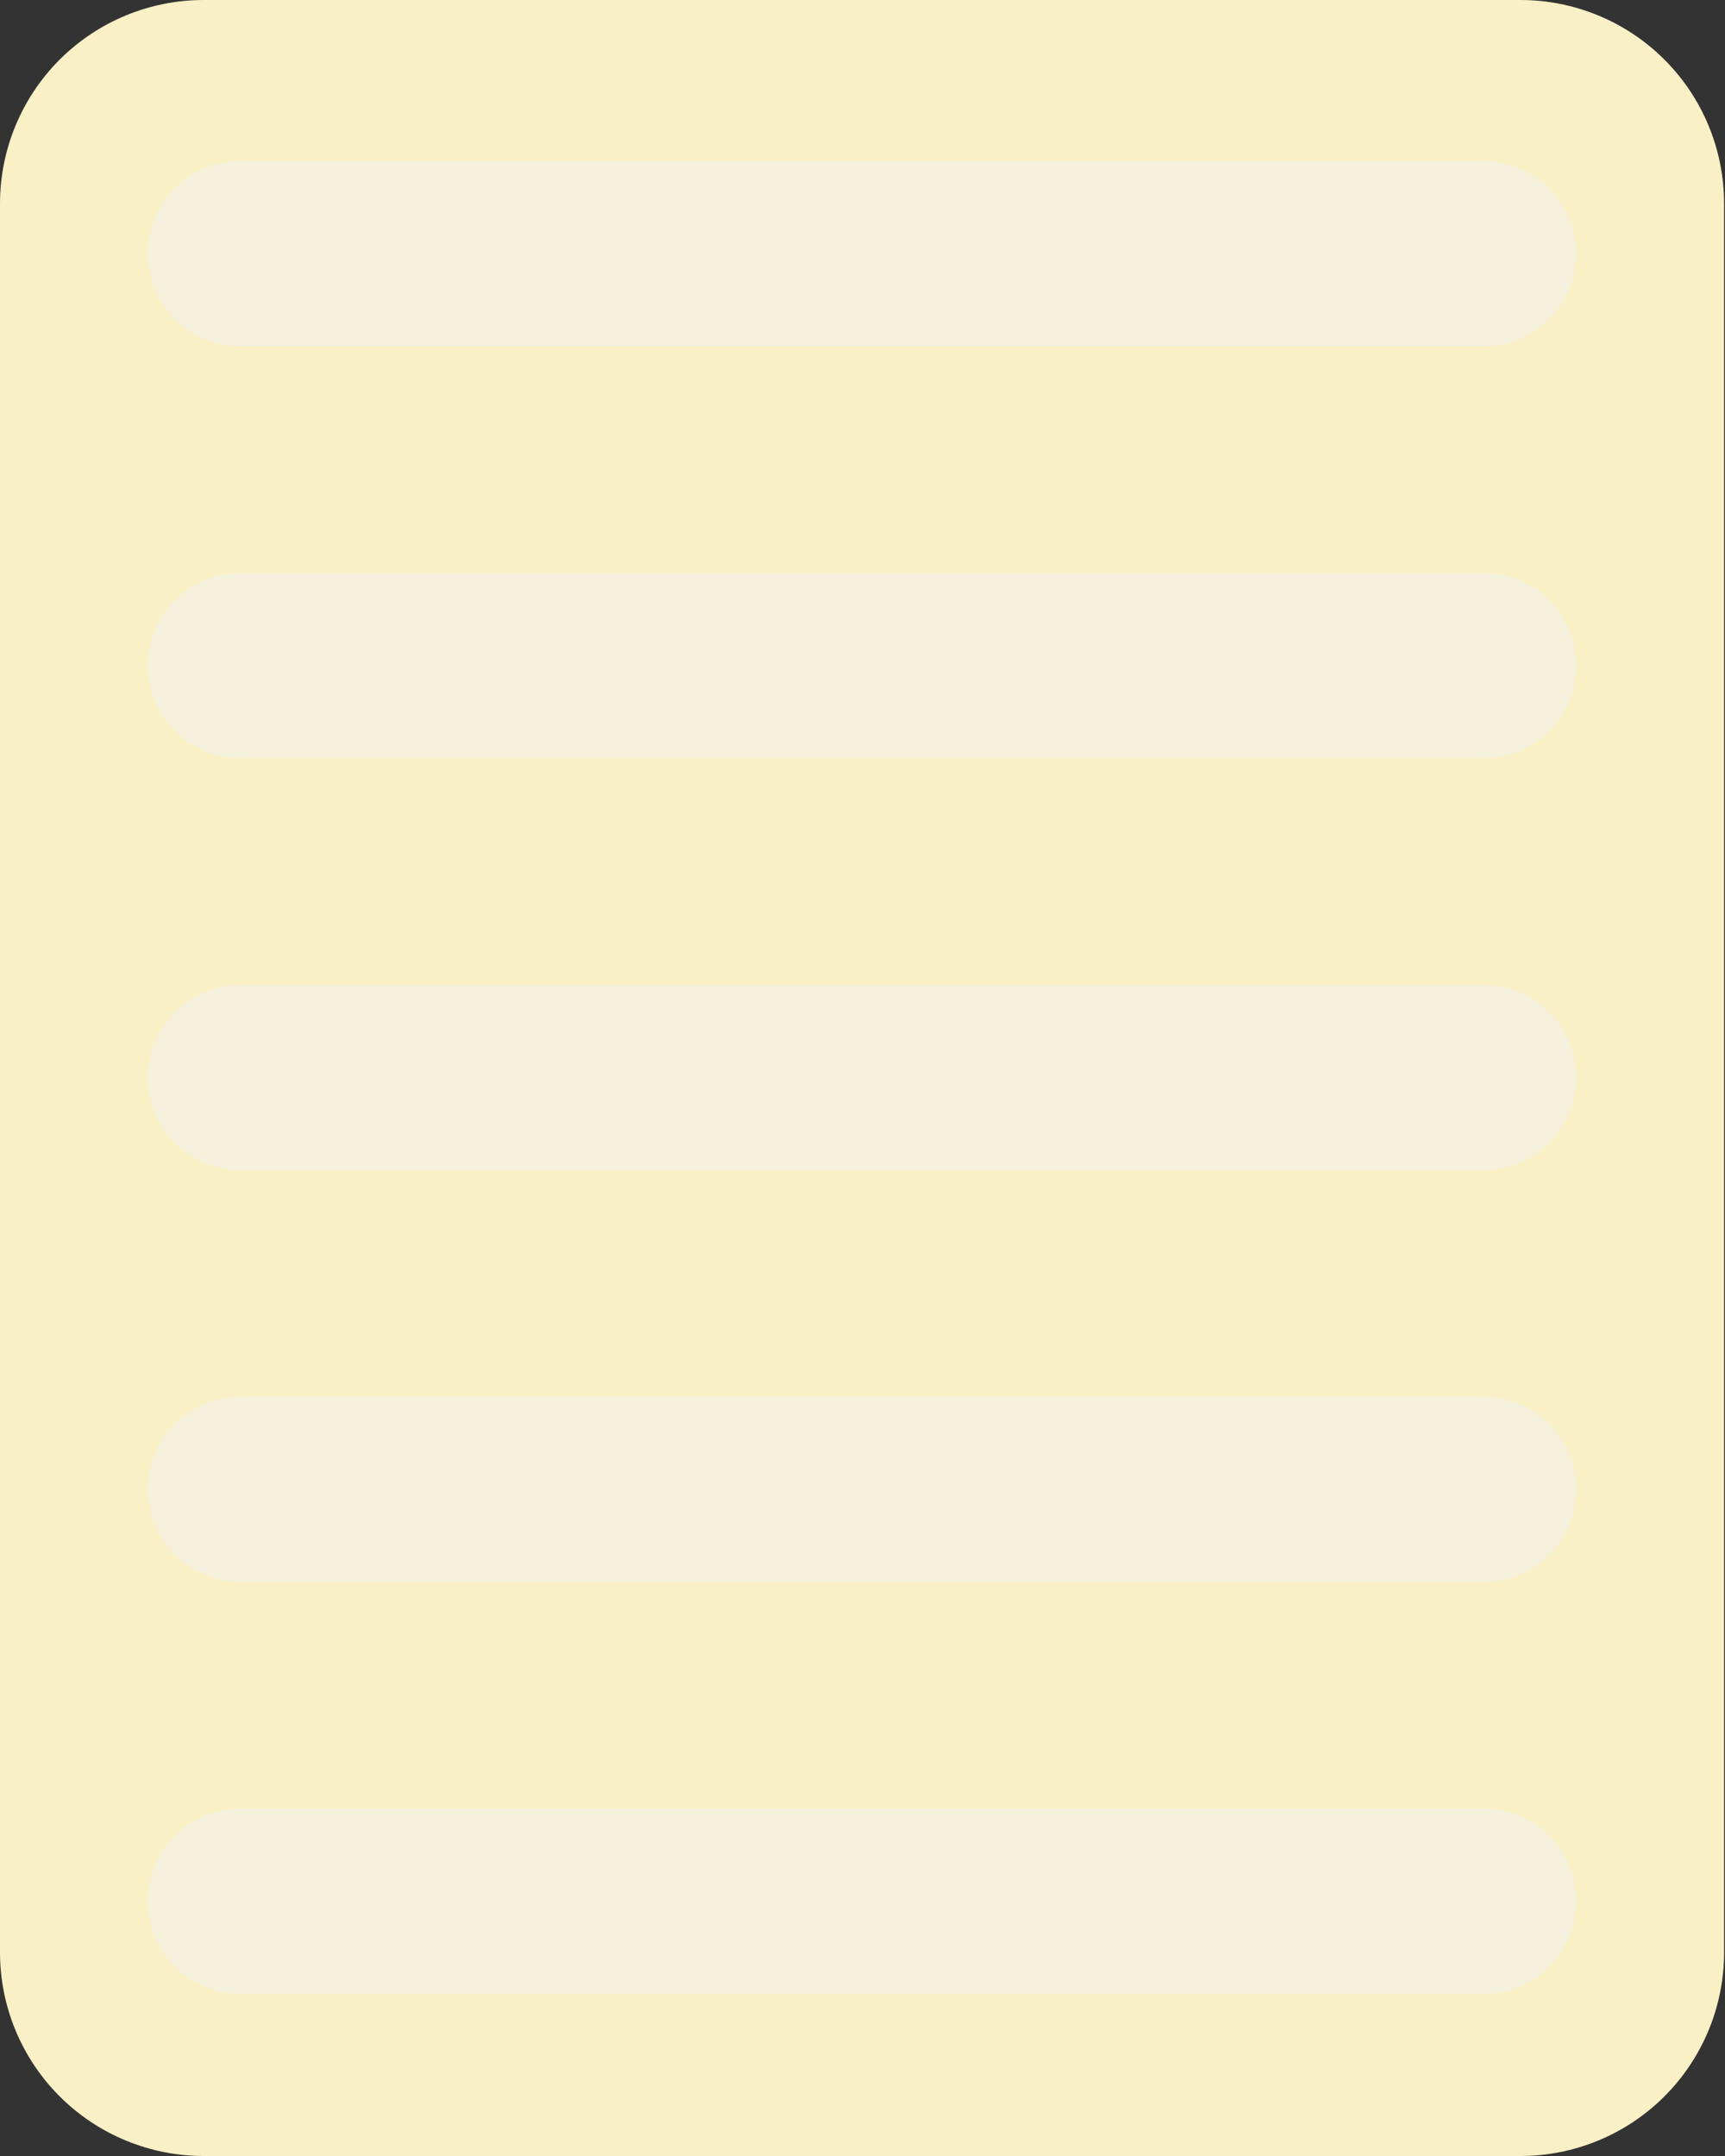 <svg xmlns="http://www.w3.org/2000/svg" xmlns:xlink="http://www.w3.org/1999/xlink" width="432" zoomAndPan="magnify" viewBox="0 0 324 405" height="540" preserveAspectRatio="xMidYMid meet" version="1.0"><rect x="0" y="0" width="324" height="405" fill="#333333" stroke="none"/><defs><filter x="0%" y="0%" width="100%" height="100%" id="cda6c759d5"><feColorMatrix values="0 0 0 0 1 0 0 0 0 1 0 0 0 0 1 0 0 0 1 0" color-interpolation-filters="sRGB"/></filter><clipPath id="b17f54199c"><path d="M 38.25 0 L 285.578 0 C 295.723 0 305.453 4.031 312.625 11.203 C 319.801 18.375 323.828 28.105 323.828 38.25 L 323.828 366.75 C 323.828 376.895 319.801 386.625 312.625 393.797 C 305.453 400.969 295.723 405 285.578 405 L 38.25 405 C 28.105 405 18.375 400.969 11.203 393.797 C 4.031 386.625 0 376.895 0 366.75 L 0 38.25 C 0 28.105 4.031 18.375 11.203 11.203 C 18.375 4.031 28.105 0 38.25 0 " clip-rule="nonzero"/></clipPath><mask id="6d05f55563"><g filter="url(#cda6c759d5)"><rect x="-32.4" width="388.8" fill="#000000" y="-40.5" height="486" fill-opacity="0.498"/></g></mask><clipPath id="45d44cf704"><path d="M 0.754 0.25 L 270 0.25 L 270 35.375 L 0.754 35.375 Z M 0.754 0.25 " clip-rule="nonzero"/></clipPath><clipPath id="5f638bdec9"><path d="M 18.164 0.25 L 251.664 0.25 C 256.281 0.25 260.711 2.082 263.977 5.348 C 267.242 8.613 269.074 13.043 269.074 17.66 C 269.074 22.277 267.242 26.703 263.977 29.969 C 260.711 33.234 256.281 35.07 251.664 35.07 L 18.164 35.07 C 13.547 35.07 9.117 33.234 5.852 29.969 C 2.586 26.703 0.754 22.277 0.754 17.66 C 0.754 13.043 2.586 8.613 5.852 5.348 C 9.117 2.082 13.547 0.25 18.164 0.25 " clip-rule="nonzero"/></clipPath><clipPath id="3304575269"><rect x="0" width="271" y="0" height="36"/></clipPath><mask id="1fe12da254"><g filter="url(#cda6c759d5)"><rect x="-32.4" width="388.8" fill="#000000" y="-40.5" height="486" fill-opacity="0.498"/></g></mask><clipPath id="13f9a96eb6"><path d="M 0.754 0.75 L 270 0.75 L 270 35.875 L 0.754 35.875 Z M 0.754 0.75 " clip-rule="nonzero"/></clipPath><clipPath id="8e82ac6225"><path d="M 18.164 0.75 L 251.664 0.75 C 256.281 0.75 260.711 2.582 263.977 5.848 C 267.242 9.113 269.074 13.543 269.074 18.16 C 269.074 22.777 267.242 27.203 263.977 30.469 C 260.711 33.734 256.281 35.57 251.664 35.57 L 18.164 35.57 C 13.547 35.57 9.117 33.734 5.852 30.469 C 2.586 27.203 0.754 22.777 0.754 18.16 C 0.754 13.543 2.586 9.113 5.852 5.848 C 9.117 2.582 13.547 0.75 18.164 0.75 " clip-rule="nonzero"/></clipPath><clipPath id="82851c343c"><rect x="0" width="271" y="0" height="36"/></clipPath><mask id="5bce25cb87"><g filter="url(#cda6c759d5)"><rect x="-32.4" width="388.8" fill="#000000" y="-40.5" height="486" fill-opacity="0.498"/></g></mask><clipPath id="70fe155f1f"><path d="M 0.754 1 L 270 1 L 270 36 L 0.754 36 Z M 0.754 1 " clip-rule="nonzero"/></clipPath><clipPath id="45e4c20532"><path d="M 18.164 1 L 251.664 1 C 256.281 1 260.711 2.832 263.977 6.098 C 267.242 9.363 269.074 13.793 269.074 18.41 C 269.074 23.027 267.242 27.453 263.977 30.719 C 260.711 33.984 256.281 35.82 251.664 35.82 L 18.164 35.82 C 13.547 35.82 9.117 33.984 5.852 30.719 C 2.586 27.453 0.754 23.027 0.754 18.41 C 0.754 13.793 2.586 9.363 5.852 6.098 C 9.117 2.832 13.547 1 18.164 1 " clip-rule="nonzero"/></clipPath><clipPath id="fe6d75f004"><rect x="0" width="271" y="0" height="37"/></clipPath><mask id="a43af30f74"><g filter="url(#cda6c759d5)"><rect x="-32.4" width="388.8" fill="#000000" y="-40.5" height="486" fill-opacity="0.498"/></g></mask><clipPath id="9b76ad4da4"><path d="M 0.754 0.625 L 270 0.625 L 270 35.75 L 0.754 35.75 Z M 0.754 0.625 " clip-rule="nonzero"/></clipPath><clipPath id="5530470049"><path d="M 18.164 0.625 L 251.664 0.625 C 256.281 0.625 260.711 2.457 263.977 5.723 C 267.242 8.988 269.074 13.418 269.074 18.035 C 269.074 22.652 267.242 27.078 263.977 30.344 C 260.711 33.609 256.281 35.445 251.664 35.445 L 18.164 35.445 C 13.547 35.445 9.117 33.609 5.852 30.344 C 2.586 27.078 0.754 22.652 0.754 18.035 C 0.754 13.418 2.586 8.988 5.852 5.723 C 9.117 2.457 13.547 0.625 18.164 0.625 " clip-rule="nonzero"/></clipPath><clipPath id="ba3ce41753"><rect x="0" width="271" y="0" height="36"/></clipPath><mask id="a3903d1b76"><g filter="url(#cda6c759d5)"><rect x="-32.4" width="388.8" fill="#000000" y="-40.5" height="486" fill-opacity="0.498"/></g></mask><clipPath id="99e75449fe"><path d="M 0.754 0.375 L 270 0.375 L 270 35.5 L 0.754 35.5 Z M 0.754 0.375 " clip-rule="nonzero"/></clipPath><clipPath id="269bbd491e"><path d="M 18.164 0.375 L 251.664 0.375 C 256.281 0.375 260.711 2.207 263.977 5.473 C 267.242 8.738 269.074 13.168 269.074 17.785 C 269.074 22.402 267.242 26.832 263.977 30.094 C 260.711 33.359 256.281 35.195 251.664 35.195 L 18.164 35.195 C 13.547 35.195 9.117 33.359 5.852 30.094 C 2.586 26.832 0.754 22.402 0.754 17.785 C 0.754 13.168 2.586 8.738 5.852 5.473 C 9.117 2.207 13.547 0.375 18.164 0.375 " clip-rule="nonzero"/></clipPath><clipPath id="0e25410ee6"><rect x="0" width="271" y="0" height="36"/></clipPath></defs><g clip-path="url(#b17f54199c)"><rect x="-32.4" width="388.8" fill="#faf0c5" y="-40.5" height="486" fill-opacity="1"/></g><g mask="url(#6d05f55563)"><g transform="matrix(1, 0, 0, 1, 27, 30)"><g clip-path="url(#3304575269)"><g clip-path="url(#45d44cf704)"><g clip-path="url(#5f638bdec9)"><path fill="#eef0f2" d="M 0.754 0.25 L 270.043 0.25 L 270.043 35.375 L 0.754 35.375 Z M 0.754 0.25 " fill-opacity="1" fill-rule="nonzero"/></g></g></g></g></g><g mask="url(#1fe12da254)"><g transform="matrix(1, 0, 0, 1, 27, 339)"><g clip-path="url(#82851c343c)"><g clip-path="url(#13f9a96eb6)"><g clip-path="url(#8e82ac6225)"><path fill="#eef0f2" d="M 0.754 0.75 L 270.043 0.75 L 270.043 35.875 L 0.754 35.875 Z M 0.754 0.75 " fill-opacity="1" fill-rule="nonzero"/></g></g></g></g></g><g mask="url(#5bce25cb87)"><g transform="matrix(1, 0, 0, 1, 27, 184)"><g clip-path="url(#fe6d75f004)"><g clip-path="url(#70fe155f1f)"><g clip-path="url(#45e4c20532)"><path fill="#eef0f2" d="M 0.754 1 L 270.043 1 L 270.043 36.125 L 0.754 36.125 Z M 0.754 1 " fill-opacity="1" fill-rule="nonzero"/></g></g></g></g></g><g mask="url(#a43af30f74)"><g transform="matrix(1, 0, 0, 1, 27, 107)"><g clip-path="url(#ba3ce41753)"><g clip-path="url(#9b76ad4da4)"><g clip-path="url(#5530470049)"><path fill="#eef0f2" d="M 0.754 0.625 L 270.043 0.625 L 270.043 35.75 L 0.754 35.75 Z M 0.754 0.625 " fill-opacity="1" fill-rule="nonzero"/></g></g></g></g></g><g mask="url(#a3903d1b76)"><g transform="matrix(1, 0, 0, 1, 27, 262)"><g clip-path="url(#0e25410ee6)"><g clip-path="url(#99e75449fe)"><g clip-path="url(#269bbd491e)"><path fill="#eef0f2" d="M 0.754 0.375 L 270.043 0.375 L 270.043 35.5 L 0.754 35.5 Z M 0.754 0.375 " fill-opacity="1" fill-rule="nonzero"/></g></g></g></g></g></svg>